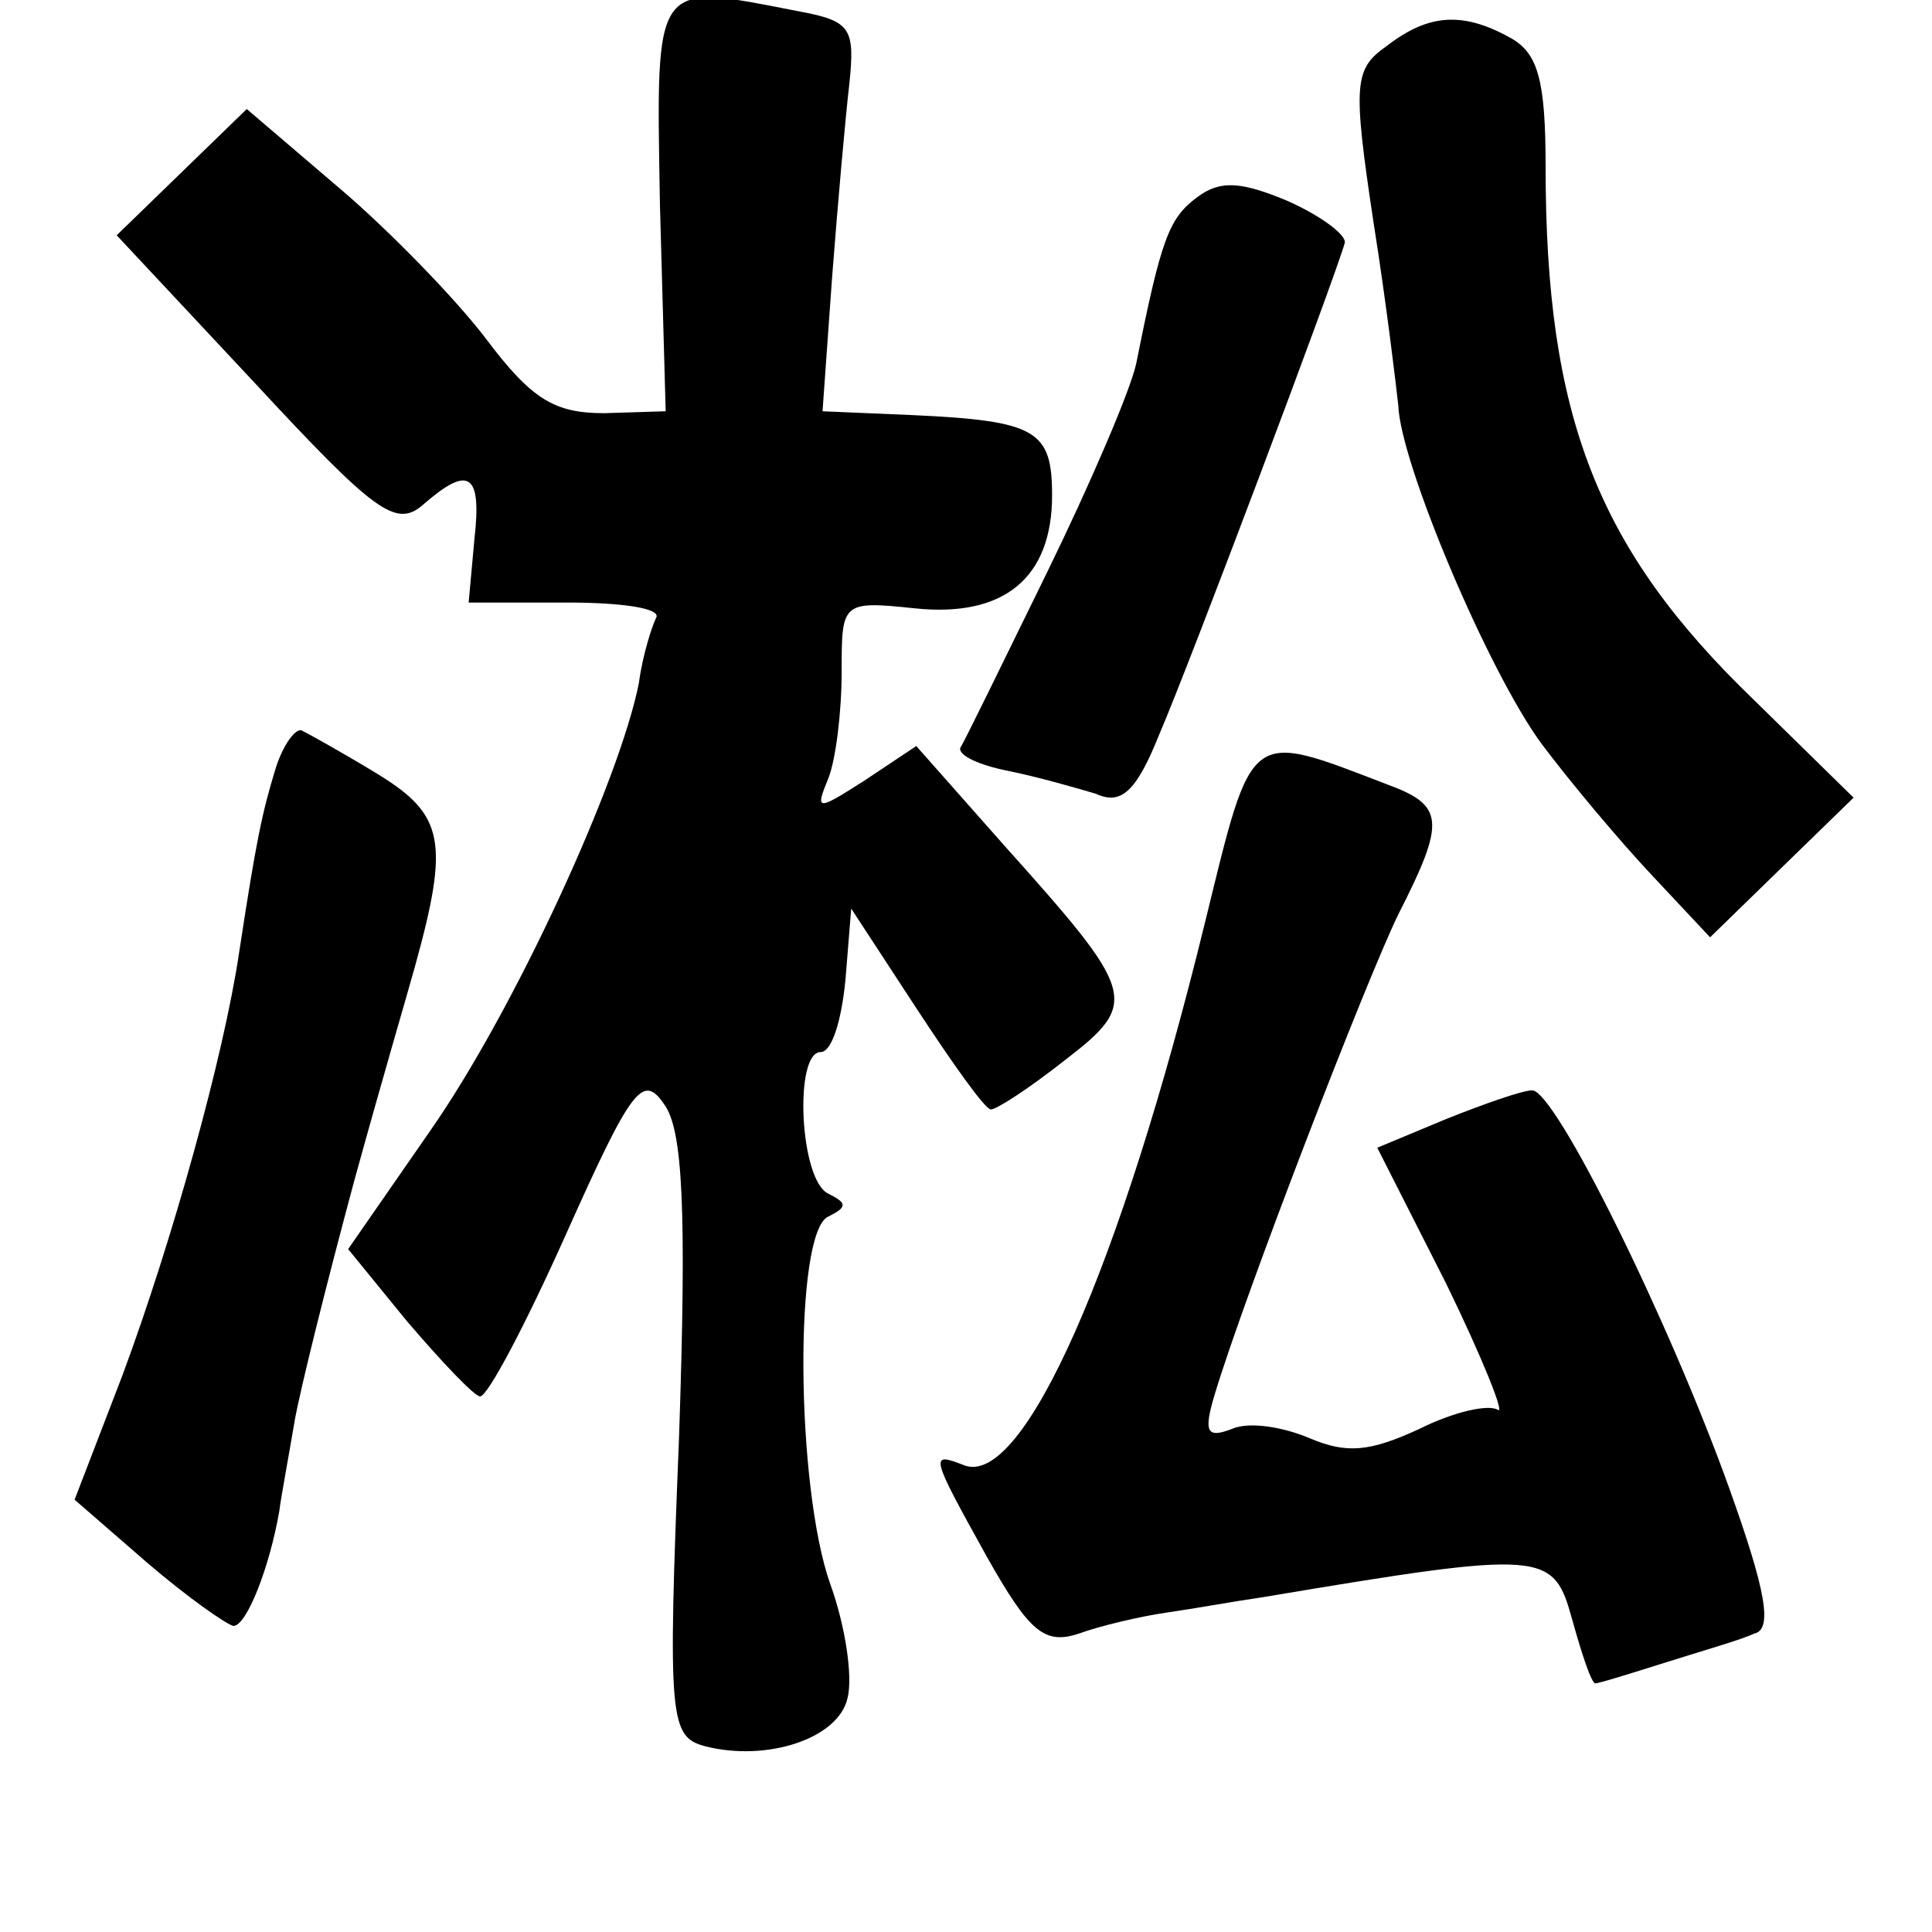 <?xml version="1.0" standalone="no"?>
<!DOCTYPE svg PUBLIC "-//W3C//DTD SVG 20010904//EN"
 "http://www.w3.org/TR/2001/REC-SVG-20010904/DTD/svg10.dtd">
<svg version="1.0" xmlns="http://www.w3.org/2000/svg"
 width="101pt" height="101pt" viewBox="0 0 101 101"
 preserveAspectRatio="xMidYMid meet">
<g transform="translate(0,101) scale(0.1,-0.1)"
fill="#000000" stroke="none">
<path d="M345 903 l3 -108 -32 -1 c-26 0 -38 7 -62 39 -16 21 -51 57 -77 79
l-48 41 -34 -33 -34 -33 72 -77 c63 -68 74 -76 88 -64 24 21 31 17 27 -18 l-3
-33 52 0 c28 0 49 -3 46 -8 -2 -4 -7 -19 -9 -34 -10 -51 -65 -171 -109 -234
l-43 -62 31 -38 c18 -21 35 -39 38 -39 4 0 24 38 45 85 34 76 40 84 51 68 10
-13 12 -55 8 -174 -6 -149 -5 -157 14 -162 32 -8 69 4 74 25 3 11 -1 38 -9 60
-18 51 -19 184 -1 192 10 5 10 7 0 12 -15 7 -18 74 -4 74 6 0 11 17 13 38 l3
37 34 -52 c19 -29 36 -53 39 -53 3 0 20 11 39 26 39 30 37 35 -32 112 l-46 52
-27 -18 c-25 -16 -26 -16 -19 1 4 10 7 35 7 56 0 36 0 37 38 33 47 -5 72 16
72 59 0 34 -8 39 -73 42 l-47 2 5 70 c3 39 7 84 9 101 3 29 1 33 -26 38 -77
15 -75 18 -73 -101z"/>
<path d="M725 986 c-17 -12 -18 -19 -7 -92 7 -44 12 -87 13 -96 1 -30 47 -139
75 -177 15 -20 41 -51 58 -69 l30 -32 38 37 37 36 -52 51 c-82 79 -109 148
-109 279 0 45 -4 59 -18 67 -25 14 -43 13 -65 -4z"/>
<path d="M626 907 c-15 -11 -19 -22 -32 -87 -3 -14 -24 -63 -47 -110 -23 -47
-43 -88 -45 -91 -1 -4 10 -9 25 -12 15 -3 36 -9 46 -12 13 -6 21 1 33 31 16
37 92 239 97 257 1 4 -12 14 -30 22 -24 10 -35 11 -47 2z"/>
<path d="M144 608 c-7 -23 -10 -37 -19 -96 -8 -54 -35 -151 -61 -221 l-25 -65
38 -33 c21 -18 41 -32 45 -33 7 0 19 31 24 60 1 8 5 29 8 47 3 17 17 73 31
125 14 51 29 102 32 113 18 65 15 79 -19 100 -18 11 -36 21 -40 23 -3 2 -10
-7 -14 -20z"/>
<path d="M630 528 c-44 -180 -95 -296 -126 -284 -18 7 -18 6 12 -48 22 -39 30
-46 48 -40 11 4 32 9 46 11 14 2 36 6 50 8 149 25 152 24 162 -12 5 -18 10
-33 12 -33 2 0 18 5 37 11 19 6 40 12 46 15 10 2 6 23 -13 76 -32 89 -91 208
-103 208 -5 0 -25 -7 -45 -15 l-36 -15 36 -71 c19 -39 31 -69 27 -66 -5 3 -23
-1 -41 -10 -26 -12 -38 -13 -57 -5 -14 6 -32 9 -41 5 -13 -5 -15 -2 -9 18 16
53 79 216 96 251 25 49 24 57 -6 68 -73 28 -70 30 -95 -72z"/>
</g>
</svg>
